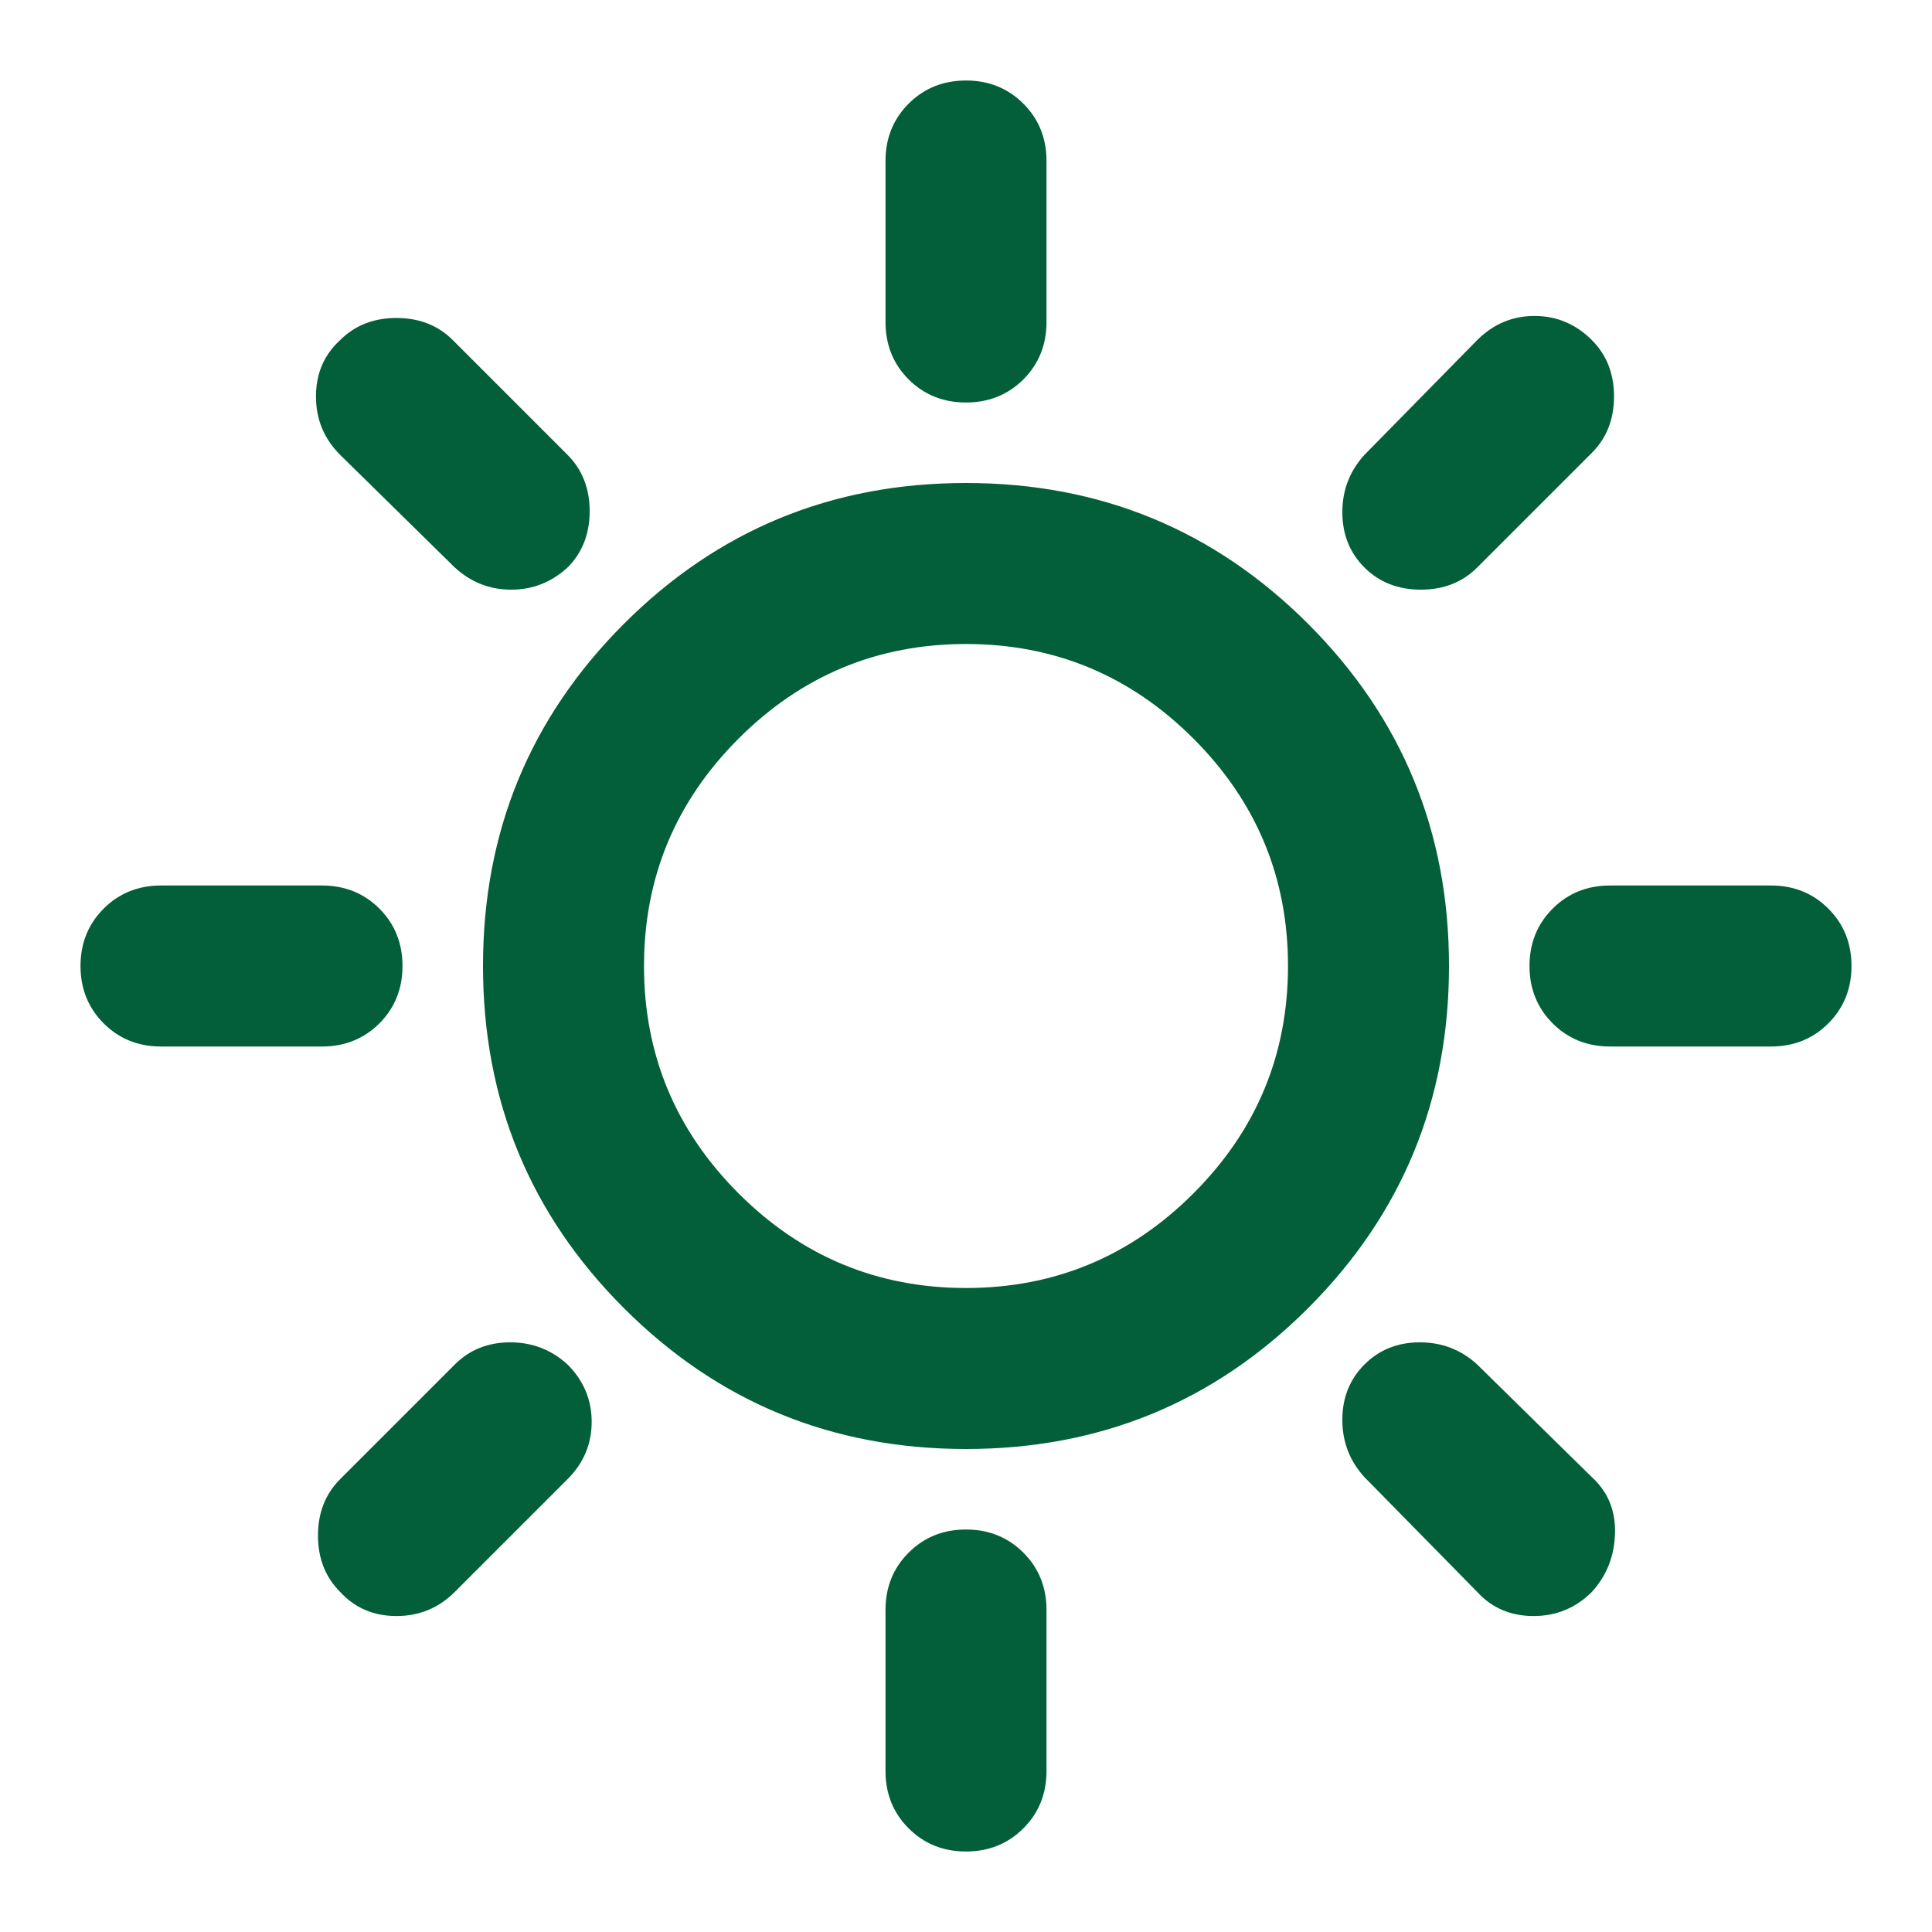 <svg width="24" height="24" viewBox="0 0 24 24" fill="none" xmlns="http://www.w3.org/2000/svg">
<mask id="mask0_809_4039" style="mask-type:alpha" maskUnits="userSpaceOnUse" x="0" y="0" width="24" height="24">
<rect width="24" height="24" fill="#D9D9D9"/>
</mask>
<g mask="url(#mask0_809_4039)">
<path d="M12 5C11.717 5 11.479 4.904 11.287 4.713C11.096 4.521 11 4.283 11 4V2C11 1.717 11.096 1.479 11.287 1.288C11.479 1.096 11.717 1 12 1C12.283 1 12.521 1.096 12.713 1.288C12.904 1.479 13 1.717 13 2V4C13 4.283 12.904 4.521 12.713 4.713C12.521 4.904 12.283 5 12 5ZM16.95 7.05C16.767 6.867 16.675 6.638 16.675 6.362C16.675 6.088 16.767 5.85 16.95 5.65L18.35 4.225C18.55 4.025 18.788 3.925 19.062 3.925C19.337 3.925 19.575 4.025 19.775 4.225C19.958 4.408 20.05 4.642 20.05 4.925C20.05 5.208 19.958 5.442 19.775 5.625L18.35 7.05C18.167 7.233 17.933 7.325 17.65 7.325C17.367 7.325 17.133 7.233 16.95 7.05ZM20 13C19.717 13 19.479 12.904 19.288 12.713C19.096 12.521 19 12.283 19 12C19 11.717 19.096 11.479 19.288 11.287C19.479 11.096 19.717 11 20 11H22C22.283 11 22.521 11.096 22.712 11.287C22.904 11.479 23 11.717 23 12C23 12.283 22.904 12.521 22.712 12.713C22.521 12.904 22.283 13 22 13H20ZM12 23C11.717 23 11.479 22.904 11.287 22.712C11.096 22.521 11 22.283 11 22V20C11 19.717 11.096 19.479 11.287 19.288C11.479 19.096 11.717 19 12 19C12.283 19 12.521 19.096 12.713 19.288C12.904 19.479 13 19.717 13 20V22C13 22.283 12.904 22.521 12.713 22.712C12.521 22.904 12.283 23 12 23ZM5.65 7.05L4.225 5.65C4.025 5.45 3.925 5.208 3.925 4.925C3.925 4.642 4.025 4.408 4.225 4.225C4.408 4.042 4.642 3.95 4.925 3.95C5.208 3.95 5.442 4.042 5.625 4.225L7.05 5.65C7.233 5.833 7.325 6.067 7.325 6.35C7.325 6.633 7.233 6.867 7.05 7.05C6.85 7.233 6.617 7.325 6.35 7.325C6.083 7.325 5.85 7.233 5.65 7.05ZM18.35 19.775L16.95 18.35C16.767 18.15 16.675 17.913 16.675 17.637C16.675 17.363 16.767 17.133 16.95 16.95C17.133 16.767 17.363 16.675 17.637 16.675C17.913 16.675 18.15 16.767 18.35 16.95L19.775 18.35C19.975 18.533 20.071 18.767 20.062 19.05C20.054 19.333 19.958 19.575 19.775 19.775C19.575 19.975 19.333 20.075 19.05 20.075C18.767 20.075 18.533 19.975 18.35 19.775ZM2 13C1.717 13 1.479 12.904 1.288 12.713C1.096 12.521 1 12.283 1 12C1 11.717 1.096 11.479 1.288 11.287C1.479 11.096 1.717 11 2 11H4C4.283 11 4.521 11.096 4.713 11.287C4.904 11.479 5 11.717 5 12C5 12.283 4.904 12.521 4.713 12.713C4.521 12.904 4.283 13 4 13H2ZM4.225 19.775C4.042 19.592 3.95 19.358 3.95 19.075C3.95 18.792 4.042 18.558 4.225 18.375L5.65 16.95C5.833 16.767 6.062 16.675 6.338 16.675C6.612 16.675 6.85 16.767 7.05 16.95C7.25 17.15 7.35 17.387 7.35 17.663C7.35 17.938 7.25 18.175 7.05 18.375L5.65 19.775C5.45 19.975 5.208 20.075 4.925 20.075C4.642 20.075 4.408 19.975 4.225 19.775ZM12 18C10.333 18 8.917 17.417 7.75 16.25C6.583 15.083 6 13.667 6 12C6 10.333 6.583 8.917 7.75 7.75C8.917 6.583 10.333 6 12 6C13.667 6 15.083 6.583 16.25 7.75C17.417 8.917 18 10.333 18 12C18 13.667 17.417 15.083 16.25 16.25C15.083 17.417 13.667 18 12 18ZM12 16C13.1 16 14.042 15.608 14.825 14.825C15.608 14.042 16 13.1 16 12C16 10.9 15.608 9.958 14.825 9.175C14.042 8.392 13.1 8 12 8C10.9 8 9.958 8.392 9.175 9.175C8.392 9.958 8 10.9 8 12C8 13.1 8.392 14.042 9.175 14.825C9.958 15.608 10.9 16 12 16Z" fill="#025F39"/>
</g>
</svg>
